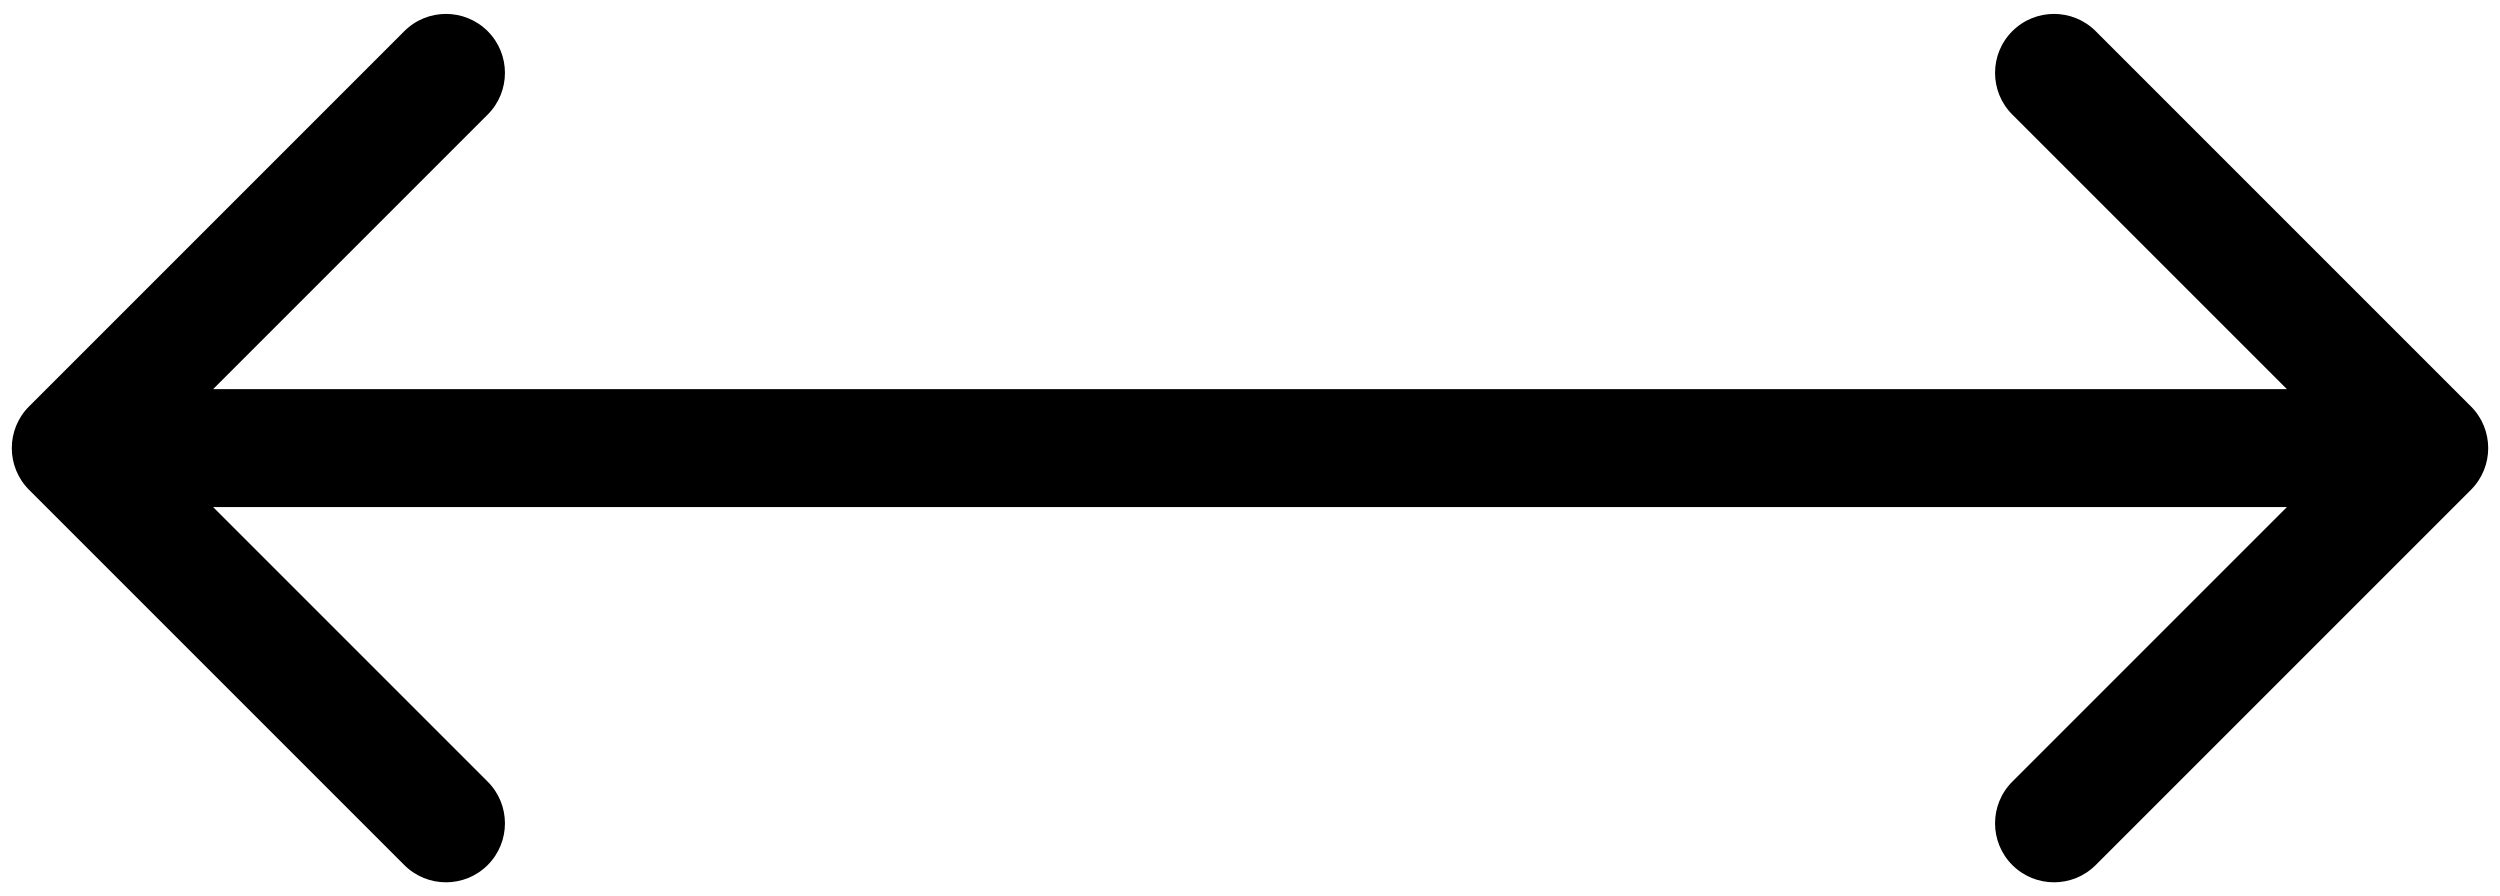 <svg width="106" height="38" viewBox="0 0 106 38" fill="none" xmlns="http://www.w3.org/2000/svg">
<path d="M1.232 17.232C0.256 18.209 0.256 19.791 1.232 20.768L17.142 36.678C18.118 37.654 19.701 37.654 20.678 36.678C21.654 35.701 21.654 34.118 20.678 33.142L6.536 19L20.678 4.858C21.654 3.882 21.654 2.299 20.678 1.322C19.701 0.346 18.118 0.346 17.142 1.322L1.232 17.232ZM104.768 20.768C105.744 19.791 105.744 18.209 104.768 17.232L88.858 1.322C87.882 0.346 86.299 0.346 85.322 1.322C84.346 2.299 84.346 3.882 85.322 4.858L99.465 19L85.322 33.142C84.346 34.118 84.346 35.701 85.322 36.678C86.299 37.654 87.882 37.654 88.858 36.678L104.768 20.768ZM3 21.5H103V16.5H3V21.5Z" fill="black"/>
</svg>
